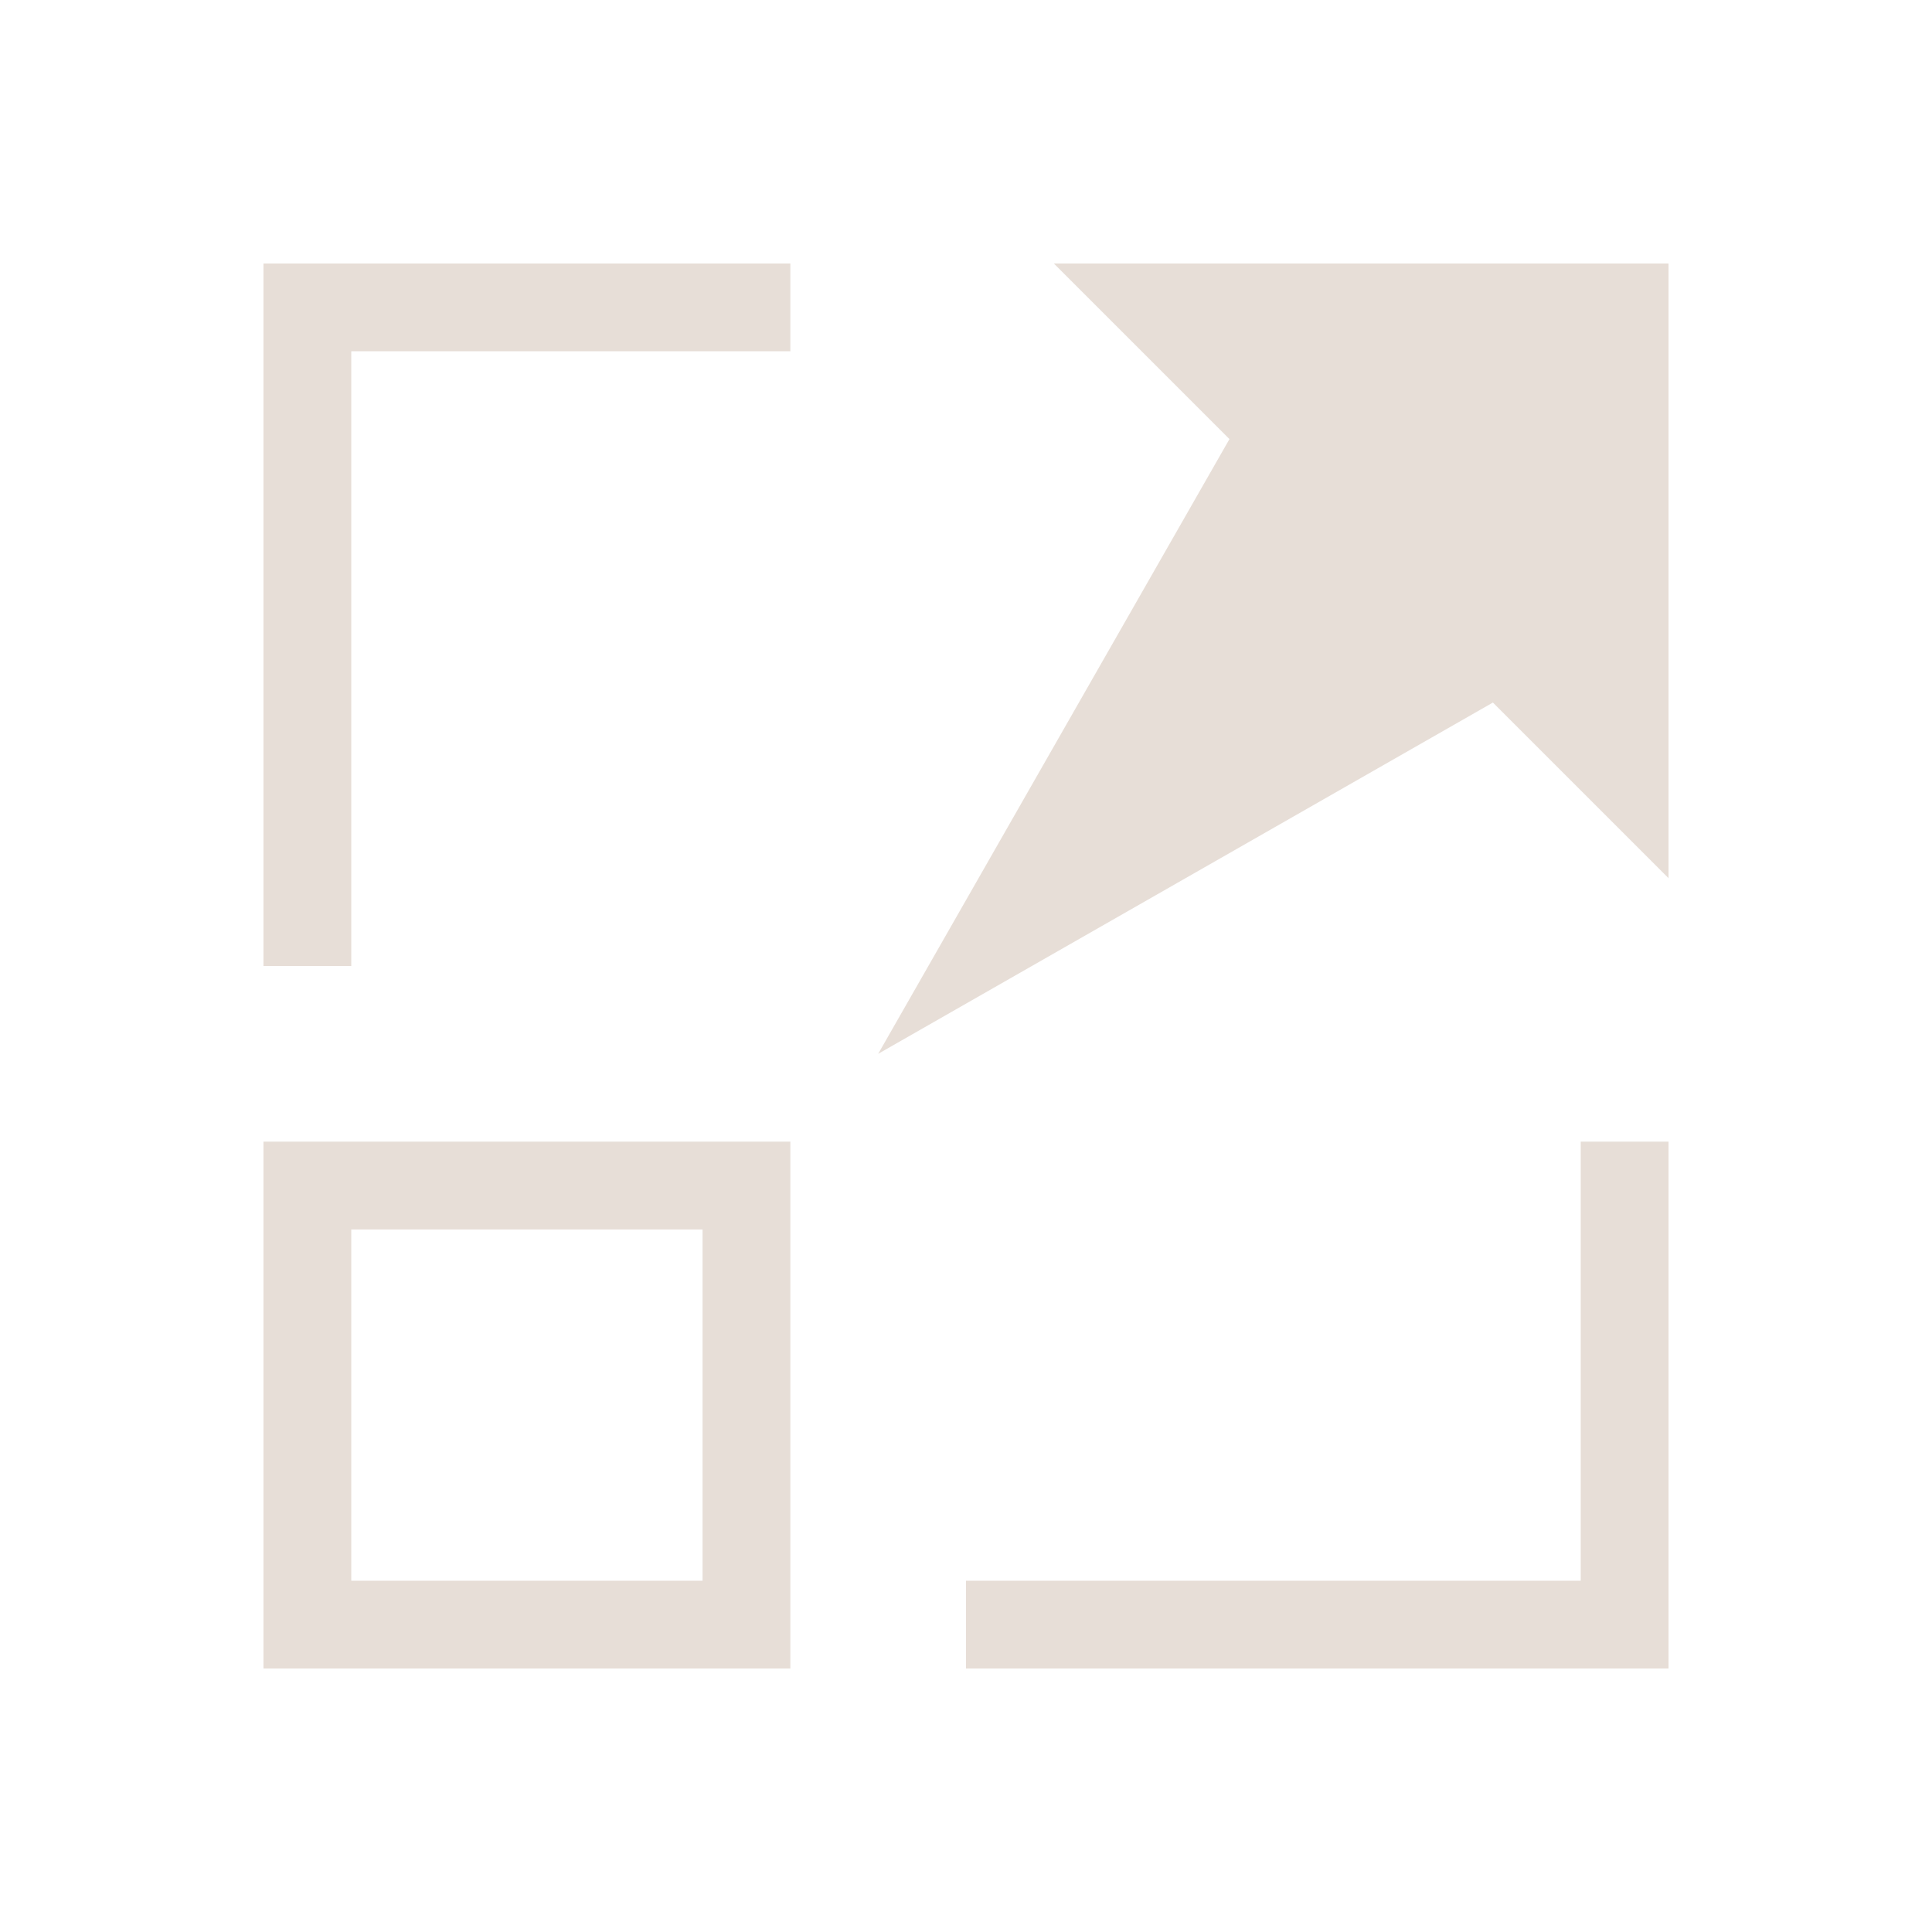 <?xml version="1.0" encoding="UTF-8" standalone="no"?>
<!-- Created with Inkscape (http://www.inkscape.org/) -->

<svg
   xmlns:dc="http://purl.org/dc/elements/1.1/"
   xmlns:cc="http://creativecommons.org/ns#"
   xmlns:rdf="http://www.w3.org/1999/02/22-rdf-syntax-ns#"
   xmlns:svg="http://www.w3.org/2000/svg"
   xmlns="http://www.w3.org/2000/svg"
   xmlns:sodipodi="http://sodipodi.sourceforge.net/DTD/sodipodi-0.dtd"
   xmlns:inkscape="http://www.inkscape.org/namespaces/inkscape"
   width="22"
   height="22"
   id="svg4355"
   version="1.1"
   inkscape:version="0.91 r13725"
   sodipodi:docname="file-zoom-in.svg">
  <sodipodi:namedview
     id="base"
     pagecolor="#ffffff"
     bordercolor="#ffffff"
     borderopacity="1.0"
     inkscape:pageopacity="0.0"
     inkscape:pageshadow="2"
     inkscape:zoom="16.301626"
     inkscape:cx="-4.201761"
     inkscape:cy="13.808373"
     inkscape:document-units="px"
     inkscape:current-layer="layer1"
     showgrid="true"
     width="0px"
     height="0px"
     fit-margin-top="0"
     fit-margin-left="0"
     fit-margin-right="0"
     fit-margin-bottom="0"
     inkscape:window-width="1920"
     inkscape:window-height="1002"
     inkscape:window-x="0"
     inkscape:window-y="26"
     inkscape:window-maximized="1"
     inkscape:showpageshadow="false">
    <inkscape:grid
       id="grid4112"
       type="xygrid" />
    <sodipodi:guide
       id="guide4118"
       orientation="18,0"
       position="2,20" />
    <sodipodi:guide
       id="guide4120"
       orientation="0,18"
       position="2,2" />
    <sodipodi:guide
       id="guide4122"
       orientation="-18,0"
       position="20,2" />
    <sodipodi:guide
       id="guide4124"
       orientation="0,-18"
       position="20,20" />
    <sodipodi:guide
       id="guide4126"
       orientation="16,0"
       position="3,19" />
    <sodipodi:guide
       id="guide4128"
       orientation="0,16"
       position="3,3" />
    <sodipodi:guide
       id="guide4130"
       orientation="-16,0"
       position="19,3" />
    <sodipodi:guide
       id="guide4132"
       orientation="0,-16"
       position="19,19" />
  </sodipodi:namedview>
  <defs
     id="defs4357" />
  <g
     transform="translate(-544.571,-742.934)"
     id="layer1"
     inkscape:groupmode="layer"
     inkscape:label="Capa 1">
    <path
       id="rect4134"
       transform="translate(544.571,742.934)"
       d="M 3 3 L 3 4 L 3 11 L 4 11 L 4 4 L 9 4 L 9 3 L 4 3 L 3 3 z M 12 3 L 14 5 L 10 12 L 17 8 L 19 10 L 19 3 L 12 3 z M 3 13 L 3 19 L 9 19 L 9 13 L 3 13 z M 18 13 L 18 18 L 11 18 L 11 19 L 19 19 L 19 18 L 19 13 L 18 13 z M 4 14 L 8 14 L 8 18 L 4 18 L 4 14 z "
       style="opacity:1;fill:#e7ded7;fill-opacity:1;stroke:none" />
  </g>
</svg>
